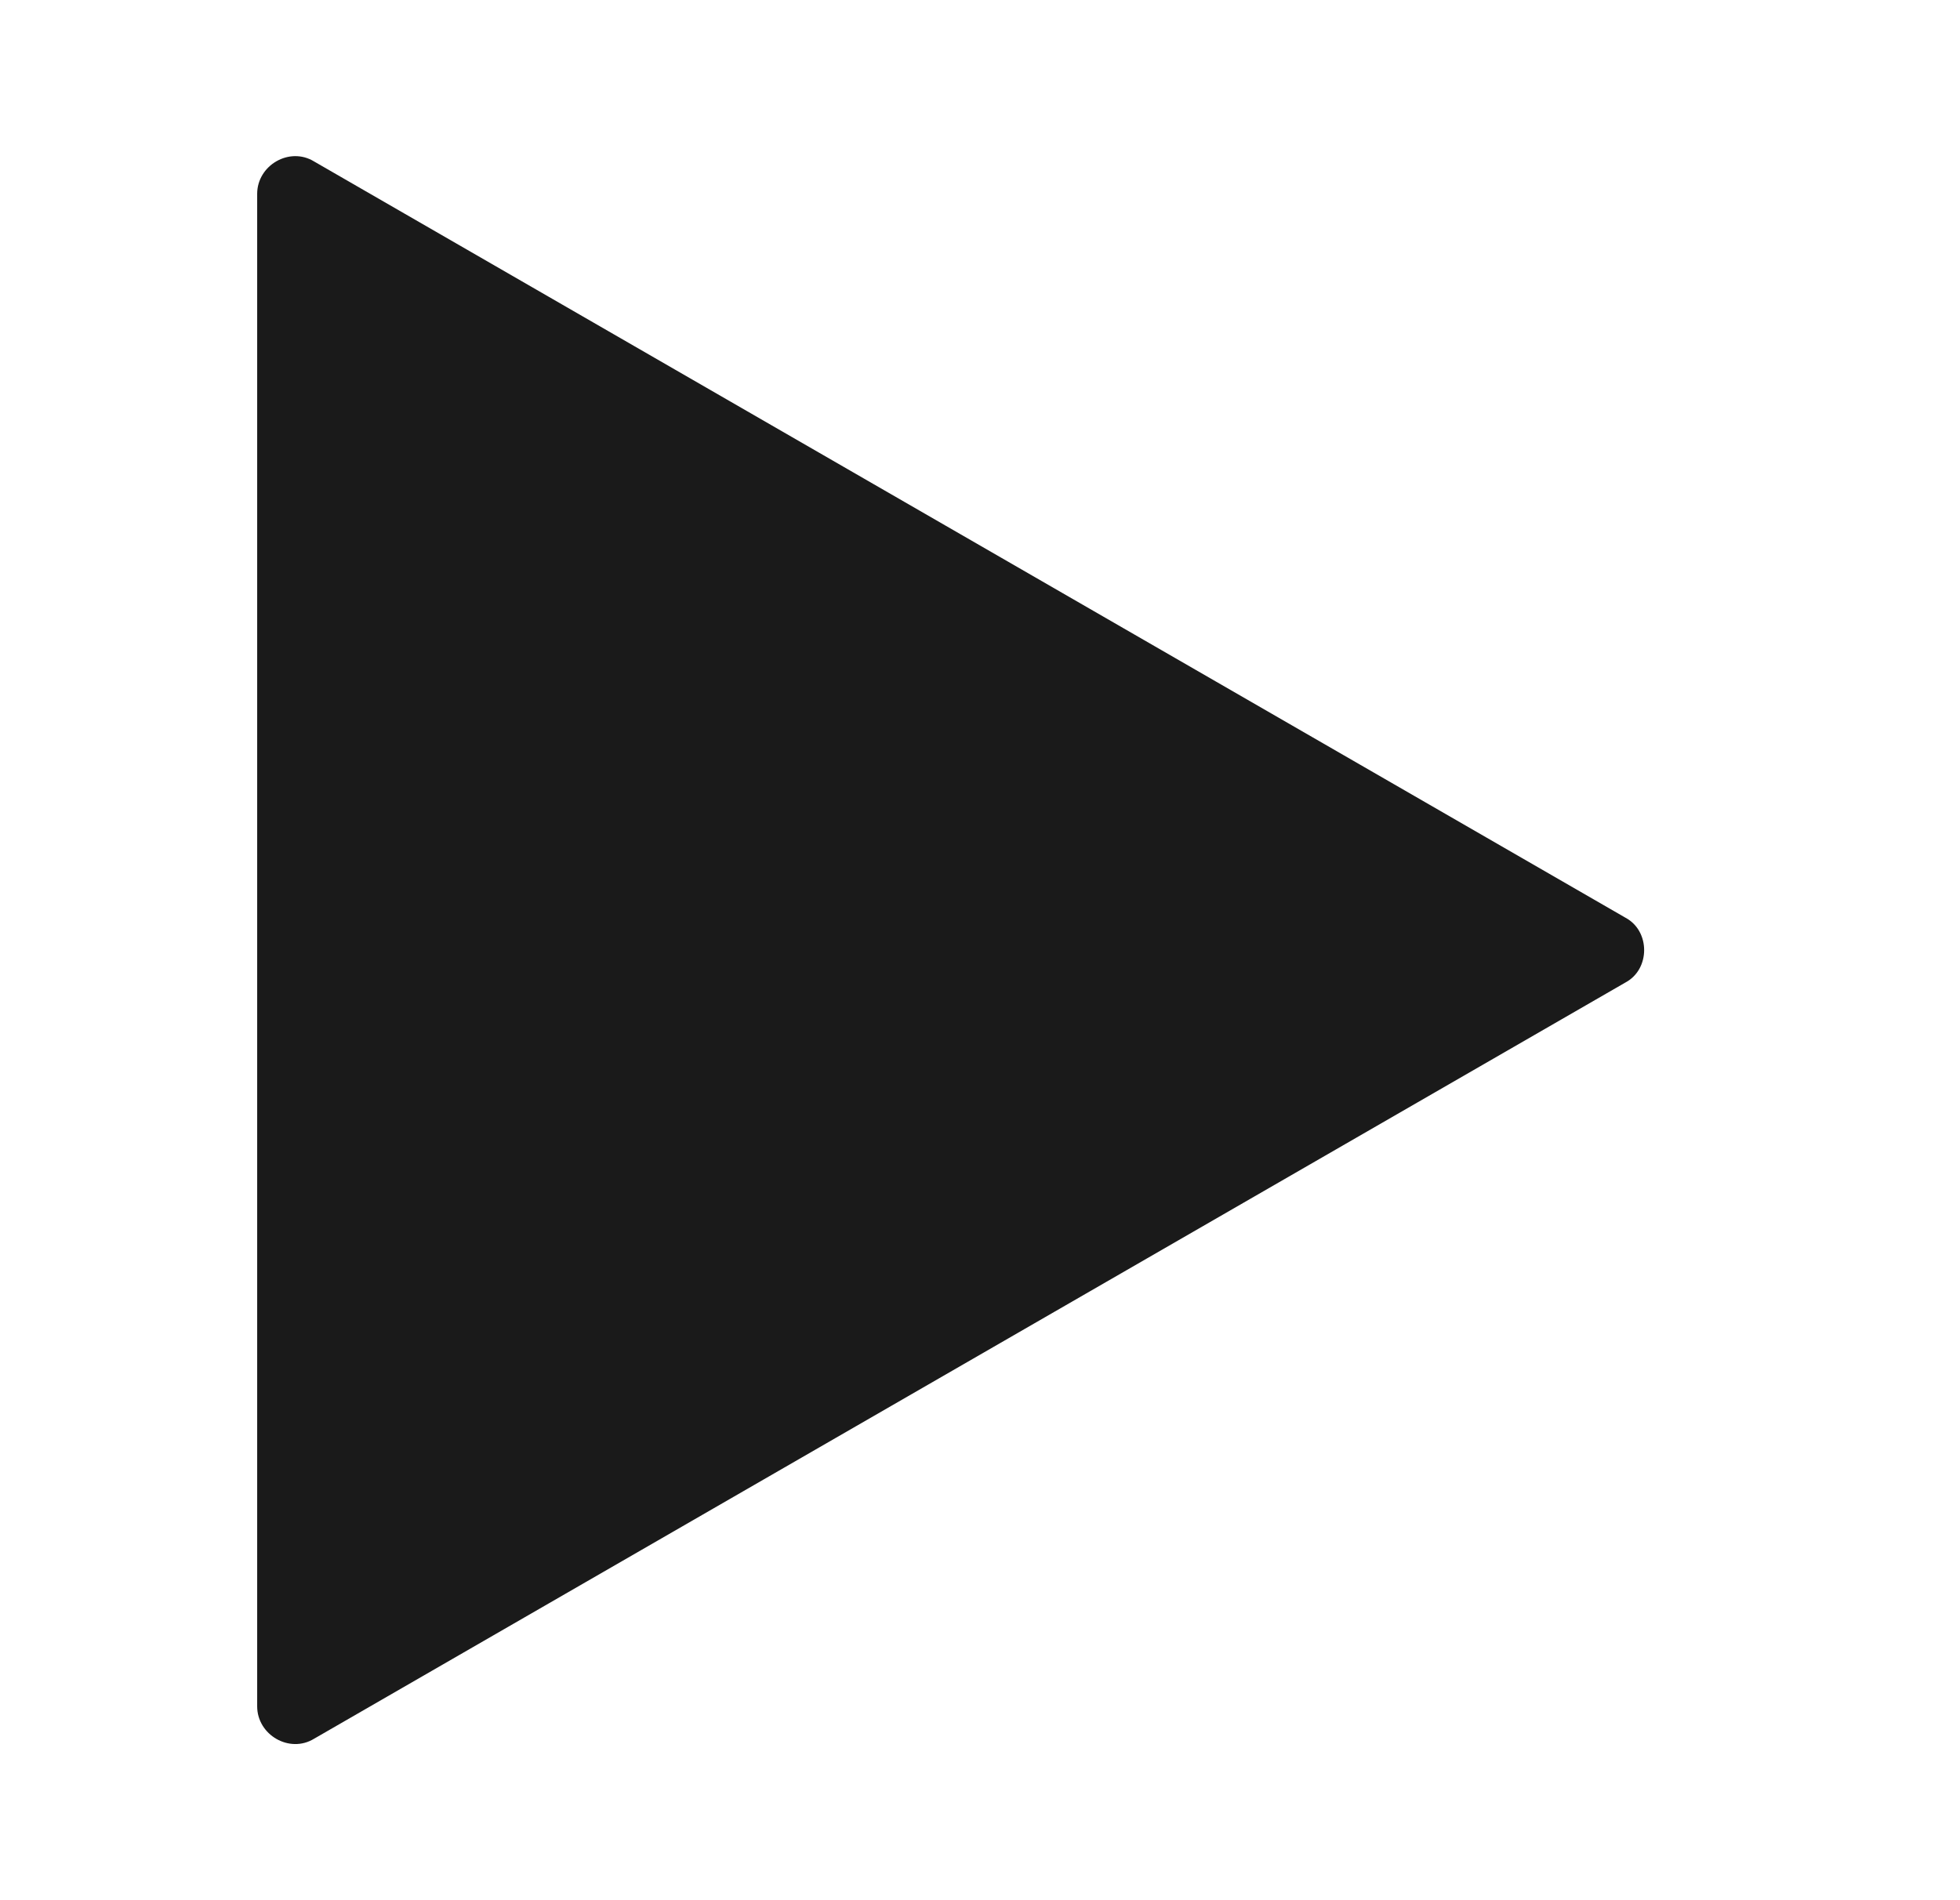 <svg width="33" height="32" viewBox="0 0 33 32" fill="none" xmlns="http://www.w3.org/2000/svg">
<path d="M27.37 16.544L5.29 29.28C4.874 29.536 4.33 29.216 4.33 28.736V3.264C4.33 2.784 4.874 2.464 5.29 2.72L27.37 15.456C27.786 15.68 27.786 16.32 27.37 16.544Z" fill="#1A1A1A"/>
</svg>
